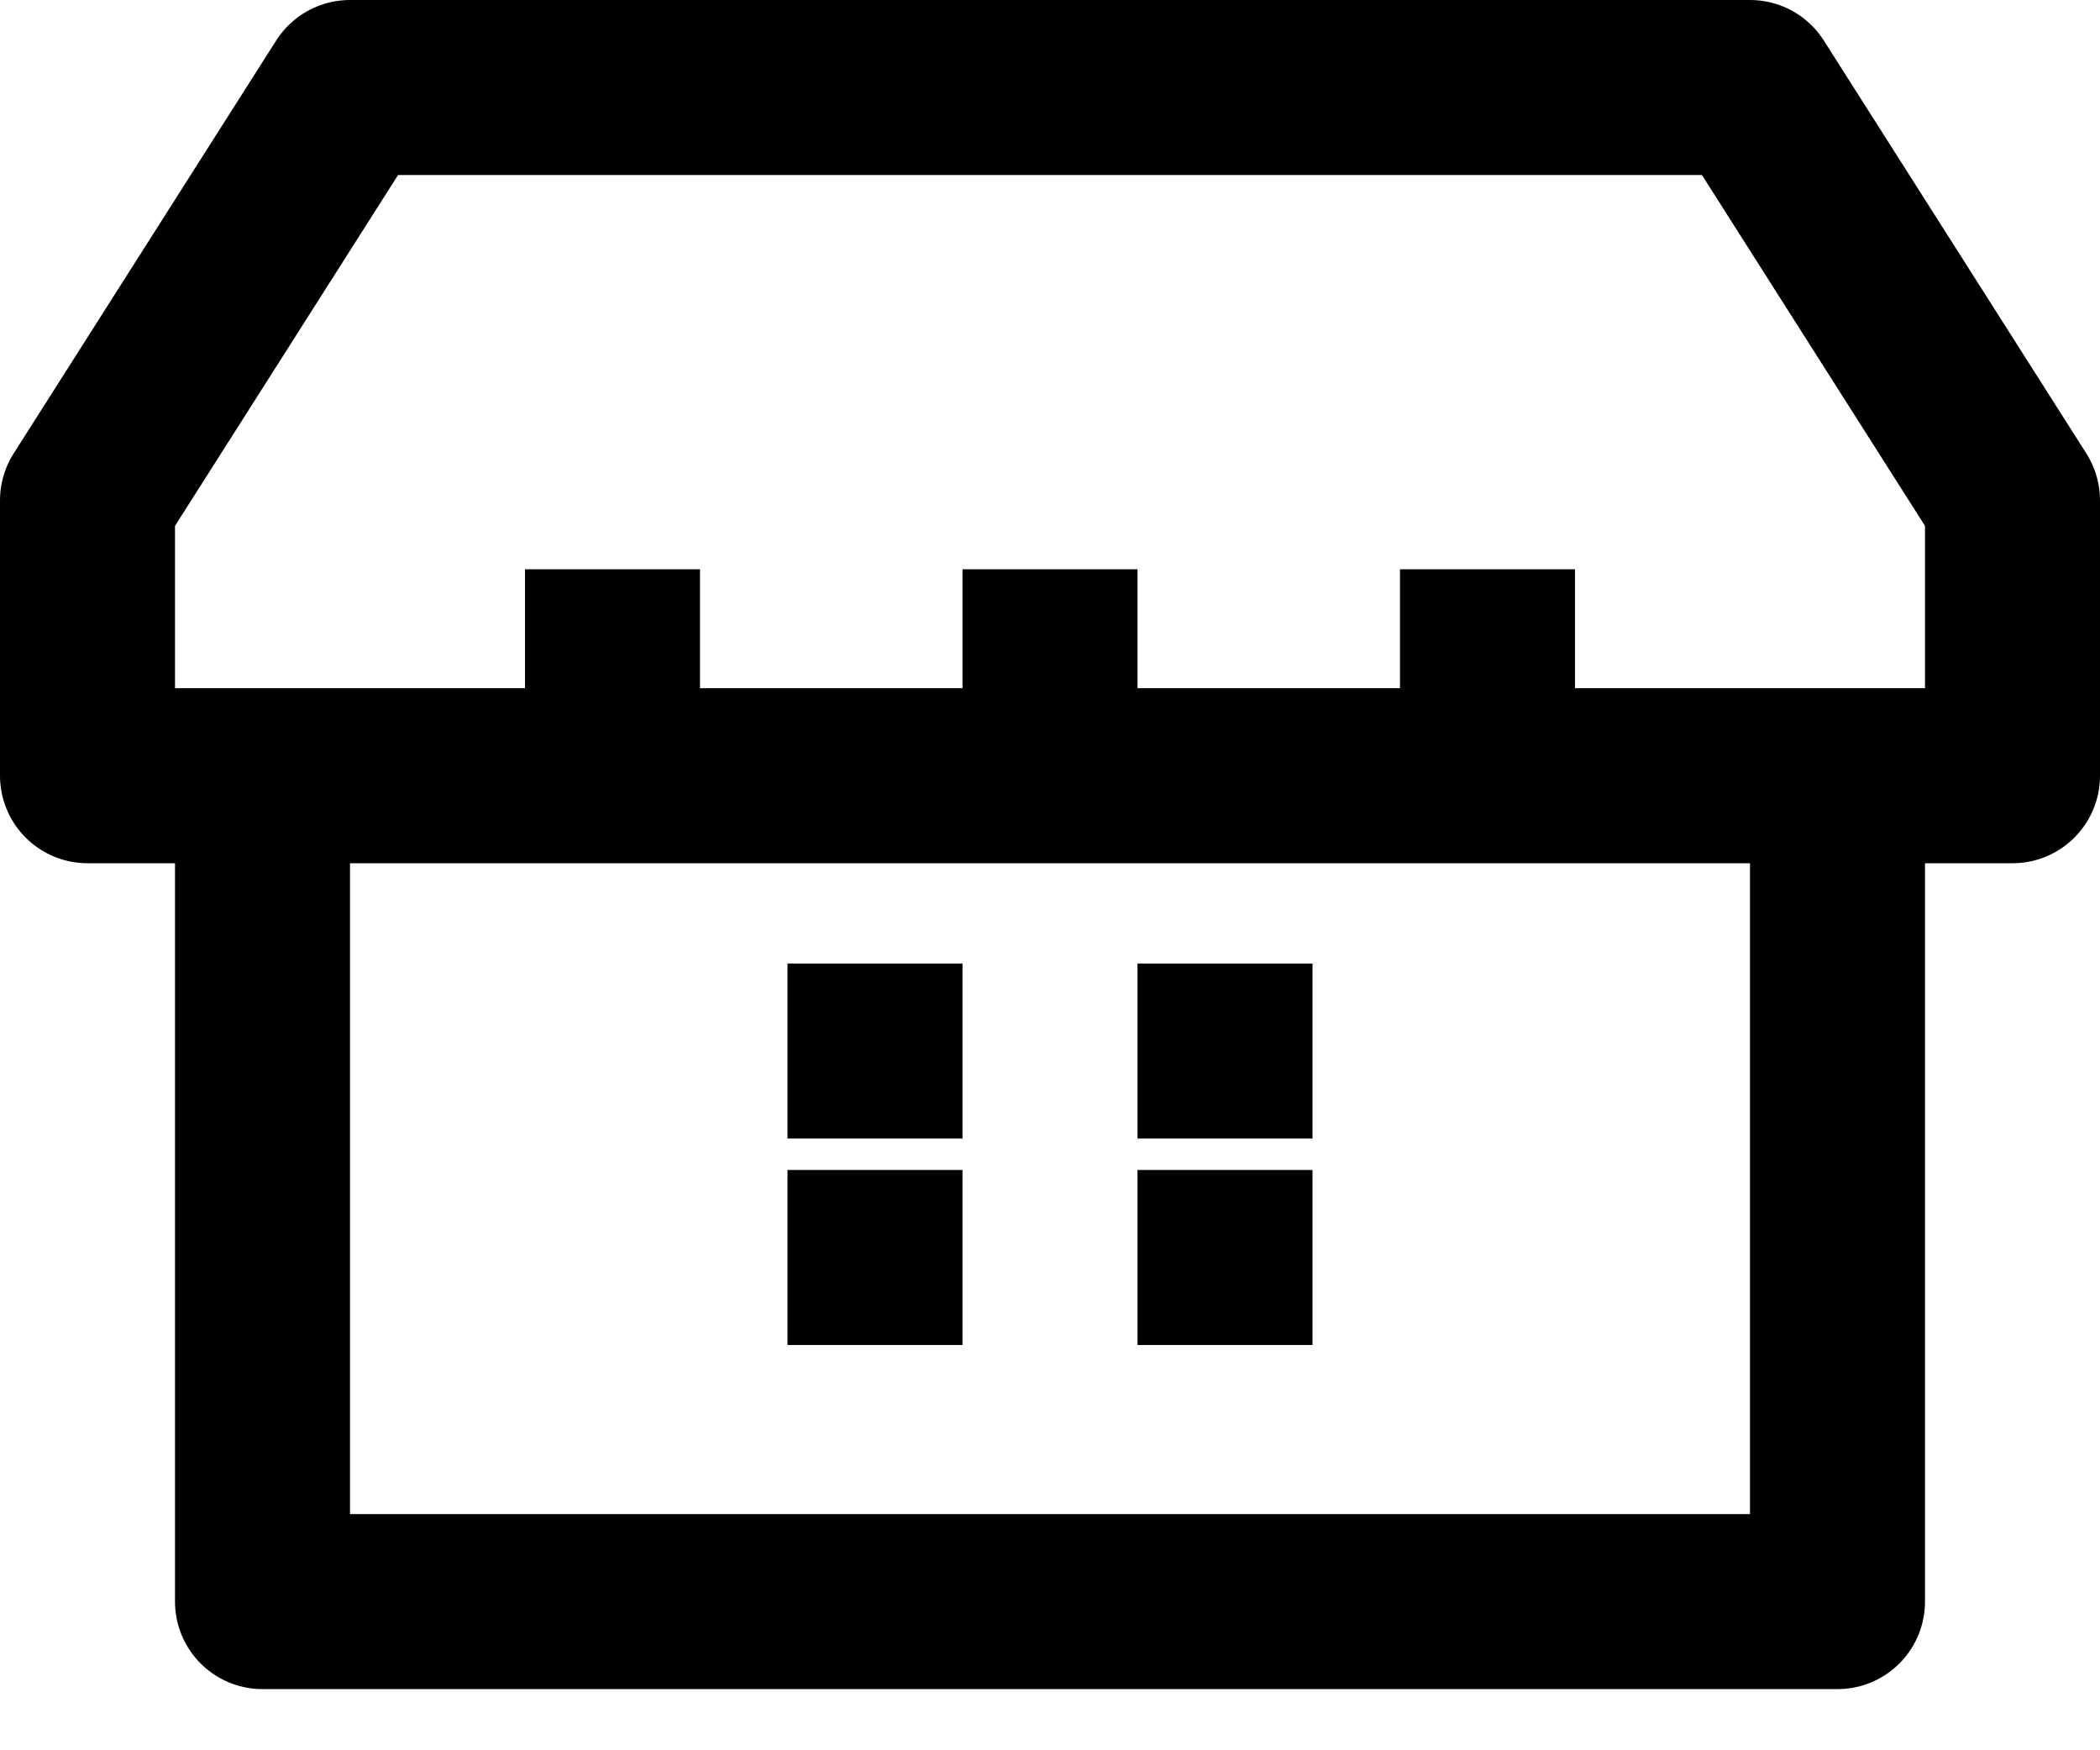 <svg width="24" height="20" viewBox="0 0 24 20" fill="none" xmlns="http://www.w3.org/2000/svg">
<path d="M2 8.864H7M7 8.864V6.505M7 8.864H12M12 8.864V6.505M12 8.864H17M17 8.864V6.505M17 8.864H22M9 12.01H11M13 12.01H15M13 14.369H15M9 14.369H11M3 18.301V8.864H1V5.718L4 1H20L23 5.718V8.864H21V18.301H3Z" stroke="black" stroke-width="2" stroke-linejoin="round"/>
</svg>
